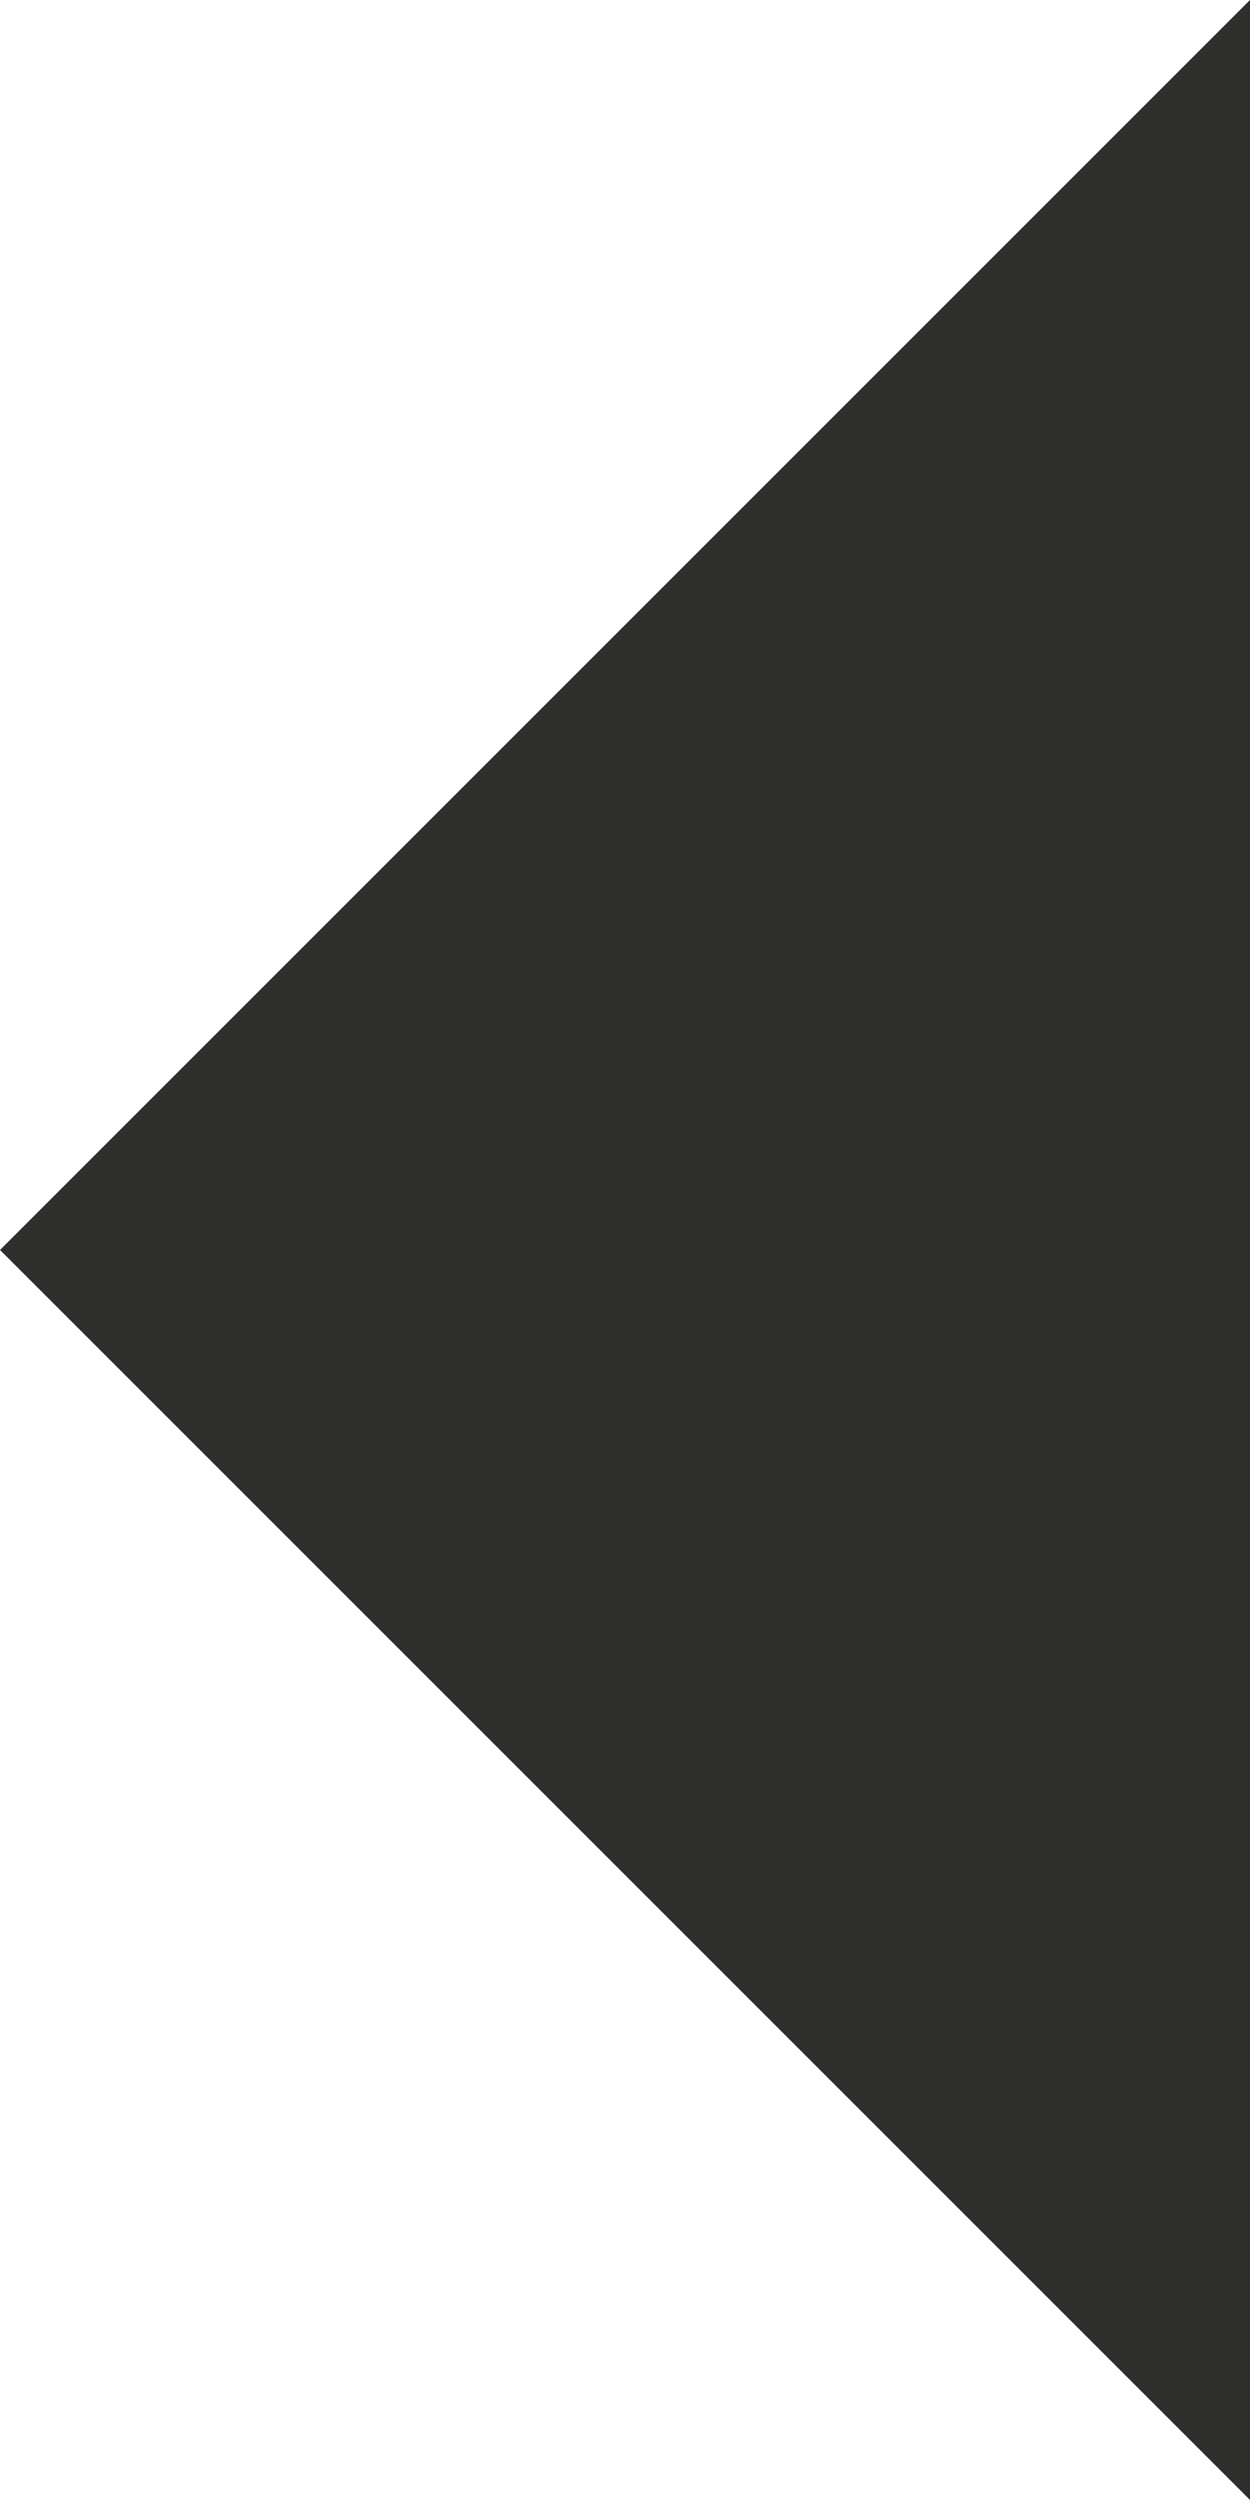<svg version="1.1" xmlns="http://www.w3.org/2000/svg" xmlns:xlink="http://www.w3.org/1999/xlink" x="0px" y="0px" width="17px"
	 height="34px" viewBox="0 0 17 34" style="overflow:visible;enable-background:new 0 0 17 34;" xml:space="preserve">
<style type="text/css">
	.st0{fill:#2E2E2D;}
</style>
<defs>
</defs>
<polygon class="st0" points="0,17 17,34 17,0 "/>
</svg>
